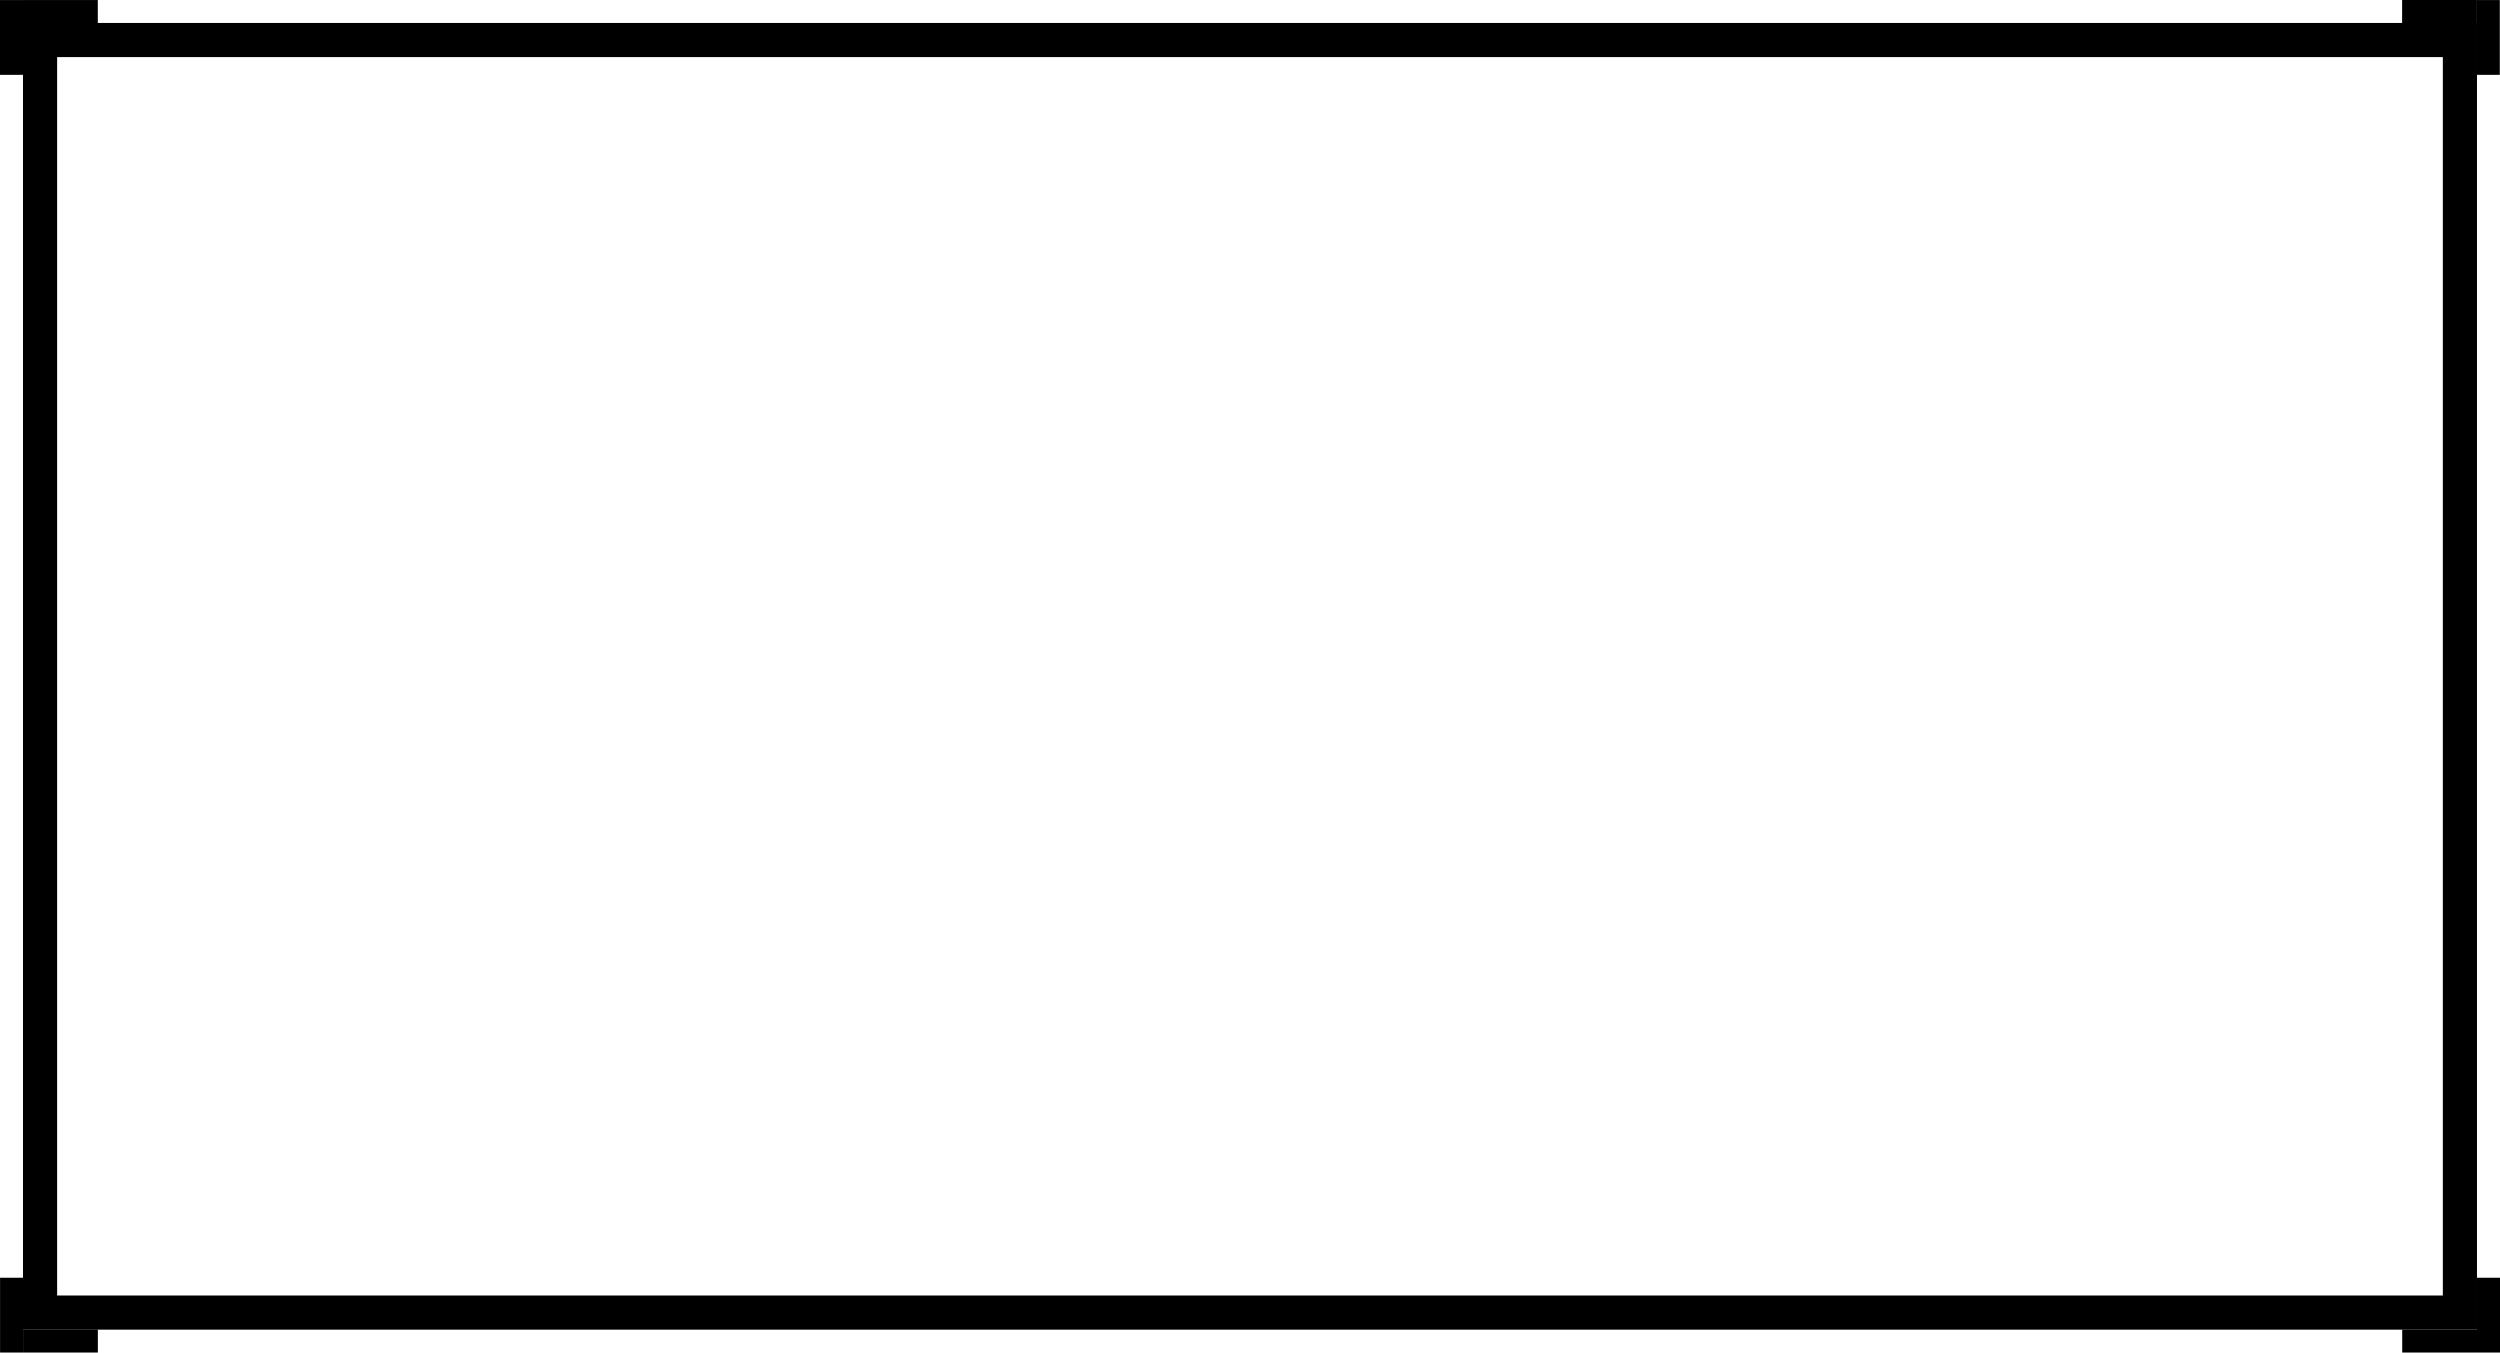 <?xml version="1.0" encoding="UTF-8" standalone="no"?>
<!-- Created with Inkscape (http://www.inkscape.org/) -->

<svg
   width="81.5mm"
   height="44.093mm"
   viewBox="0 0 81.5 44.093"
   version="1.1"
   id="svg1"
   inkscape:export-filename="../../../../Desktop/EntertainmentCenter.svg"
   inkscape:export-xdpi="96"
   inkscape:export-ydpi="96"
   sodipodi:docname="Cabinet.svg"
   xmlns:inkscape="http://www.inkscape.org/namespaces/inkscape"
   xmlns:sodipodi="http://sodipodi.sourceforge.net/DTD/sodipodi-0.dtd"
   xmlns="http://www.w3.org/2000/svg"
   xmlns:svg="http://www.w3.org/2000/svg">
  <sodipodi:namedview
     id="namedview1"
     pagecolor="#505050"
     bordercolor="#eeeeee"
     borderopacity="1"
     inkscape:showpageshadow="0"
     inkscape:pageopacity="0"
     inkscape:pagecheckerboard="0"
     inkscape:deskcolor="#d1d1d1"
     inkscape:document-units="mm" />
  <defs
     id="defs1" />
  <g
     inkscape:label="Layer 1"
     inkscape:groupmode="layer"
     id="layer1"
     transform="translate(-29.91,-47.888)">
    <g
       id="g3">
      <rect
         style="fill:none;stroke:#000000;stroke-width:1.113;stroke-dasharray:none"
         id="rect1-8"
         width="78.887"
         height="41.485"
         x="31.216"
         y="49.193"
         ry="5.2112723e-16" />
      <path
         style="fill:#000000;fill-opacity:1;stroke:#000000;stroke-width:0.75;stroke-dasharray:none"
         d="m 110.66,91.607 h -2.438"
         id="path3" />
      <path
         style="fill:#000000;fill-opacity:1;stroke:#000000;stroke-width:0.75;stroke-dasharray:none"
         d="m 111.035,91.98 v -2.438"
         id="path3-6" />
      <path
         style="fill:#000000;fill-opacity:1;stroke:#000000;stroke-width:0.75;stroke-dasharray:none"
         d="m 110.657,48.263 h -2.438"
         id="path3-0" />
      <path
         style="fill:#000000;fill-opacity:1;stroke:#000000;stroke-width:0.75;stroke-dasharray:none"
         d="m 111.028,47.89 v 2.438"
         id="path3-6-4" />
      <path
         style="fill:#000000;fill-opacity:1;stroke:#000000;stroke-width:0.75;stroke-dasharray:none"
         d="m 30.66,48.264 h 2.438"
         id="path3-0-4" />
      <path
         style="fill:#000000;fill-opacity:1;stroke:#000000;stroke-width:0.75;stroke-dasharray:none"
         d="m 30.285,47.89 v 2.438"
         id="path3-6-4-2" />
      <path
         style="fill:#000000;fill-opacity:1;stroke:#000000;stroke-width:0.75;stroke-dasharray:none"
         d="m 30.662,91.606 h 2.438"
         id="path3-0-4-5" />
      <path
         style="fill:#000000;fill-opacity:1;stroke:#000000;stroke-width:0.75;stroke-dasharray:none"
         d="m 30.287,91.98 v -2.438"
         id="path3-6-4-2-8" />
    </g>
  </g>
</svg>
